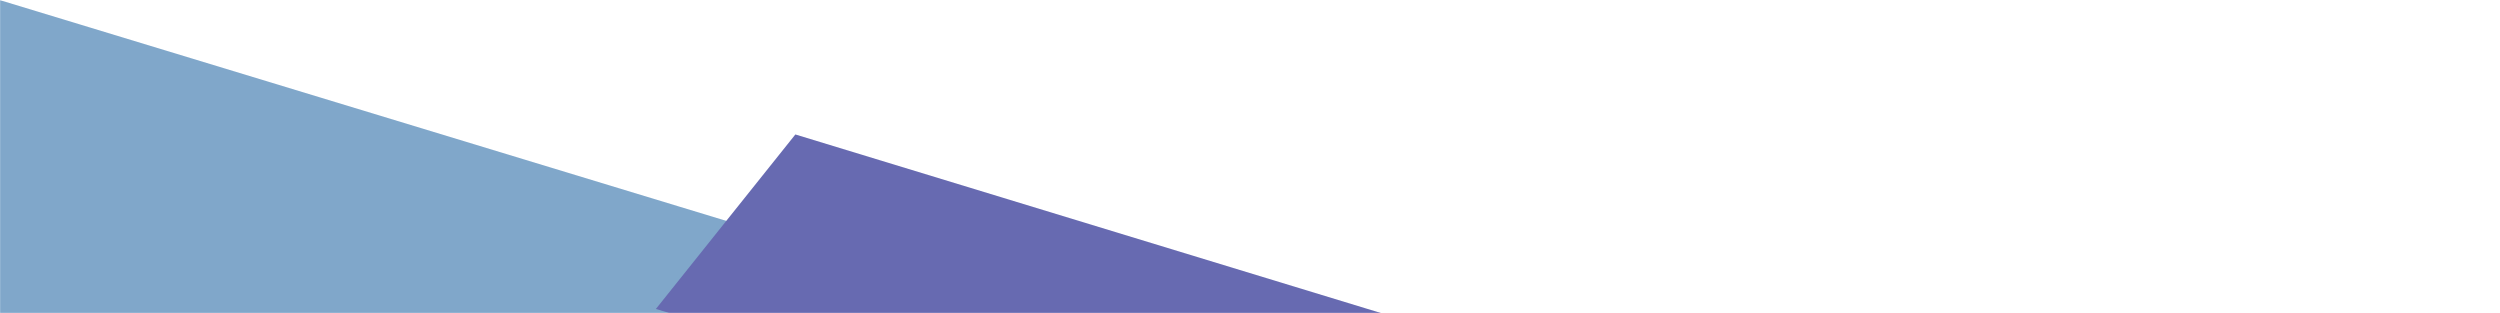 <svg width="1917" height="240" viewBox="0 0 1917 240" fill="none" xmlns="http://www.w3.org/2000/svg">
<mask id="mask0_50_70" style="mask-type:alpha" maskUnits="userSpaceOnUse" x="0" y="0" width="1917" height="240">
<rect width="1917" height="240" fill="#D9D9D9"/>
</mask>
<g mask="url(#mask0_50_70)">
<path opacity="0.62" d="M658.693 489.482L-429.814 158.682L-261.79 -79.438L826.717 251.362L658.693 489.482Z" fill="#3372A9"/>
<g style="mix-blend-mode:multiply">
<path d="M1484.26 536.126L502.938 236.897L609.887 103.104L1591.21 402.333L1484.26 536.126Z" fill="#676AB1"/>
</g>
</g>
</svg>

